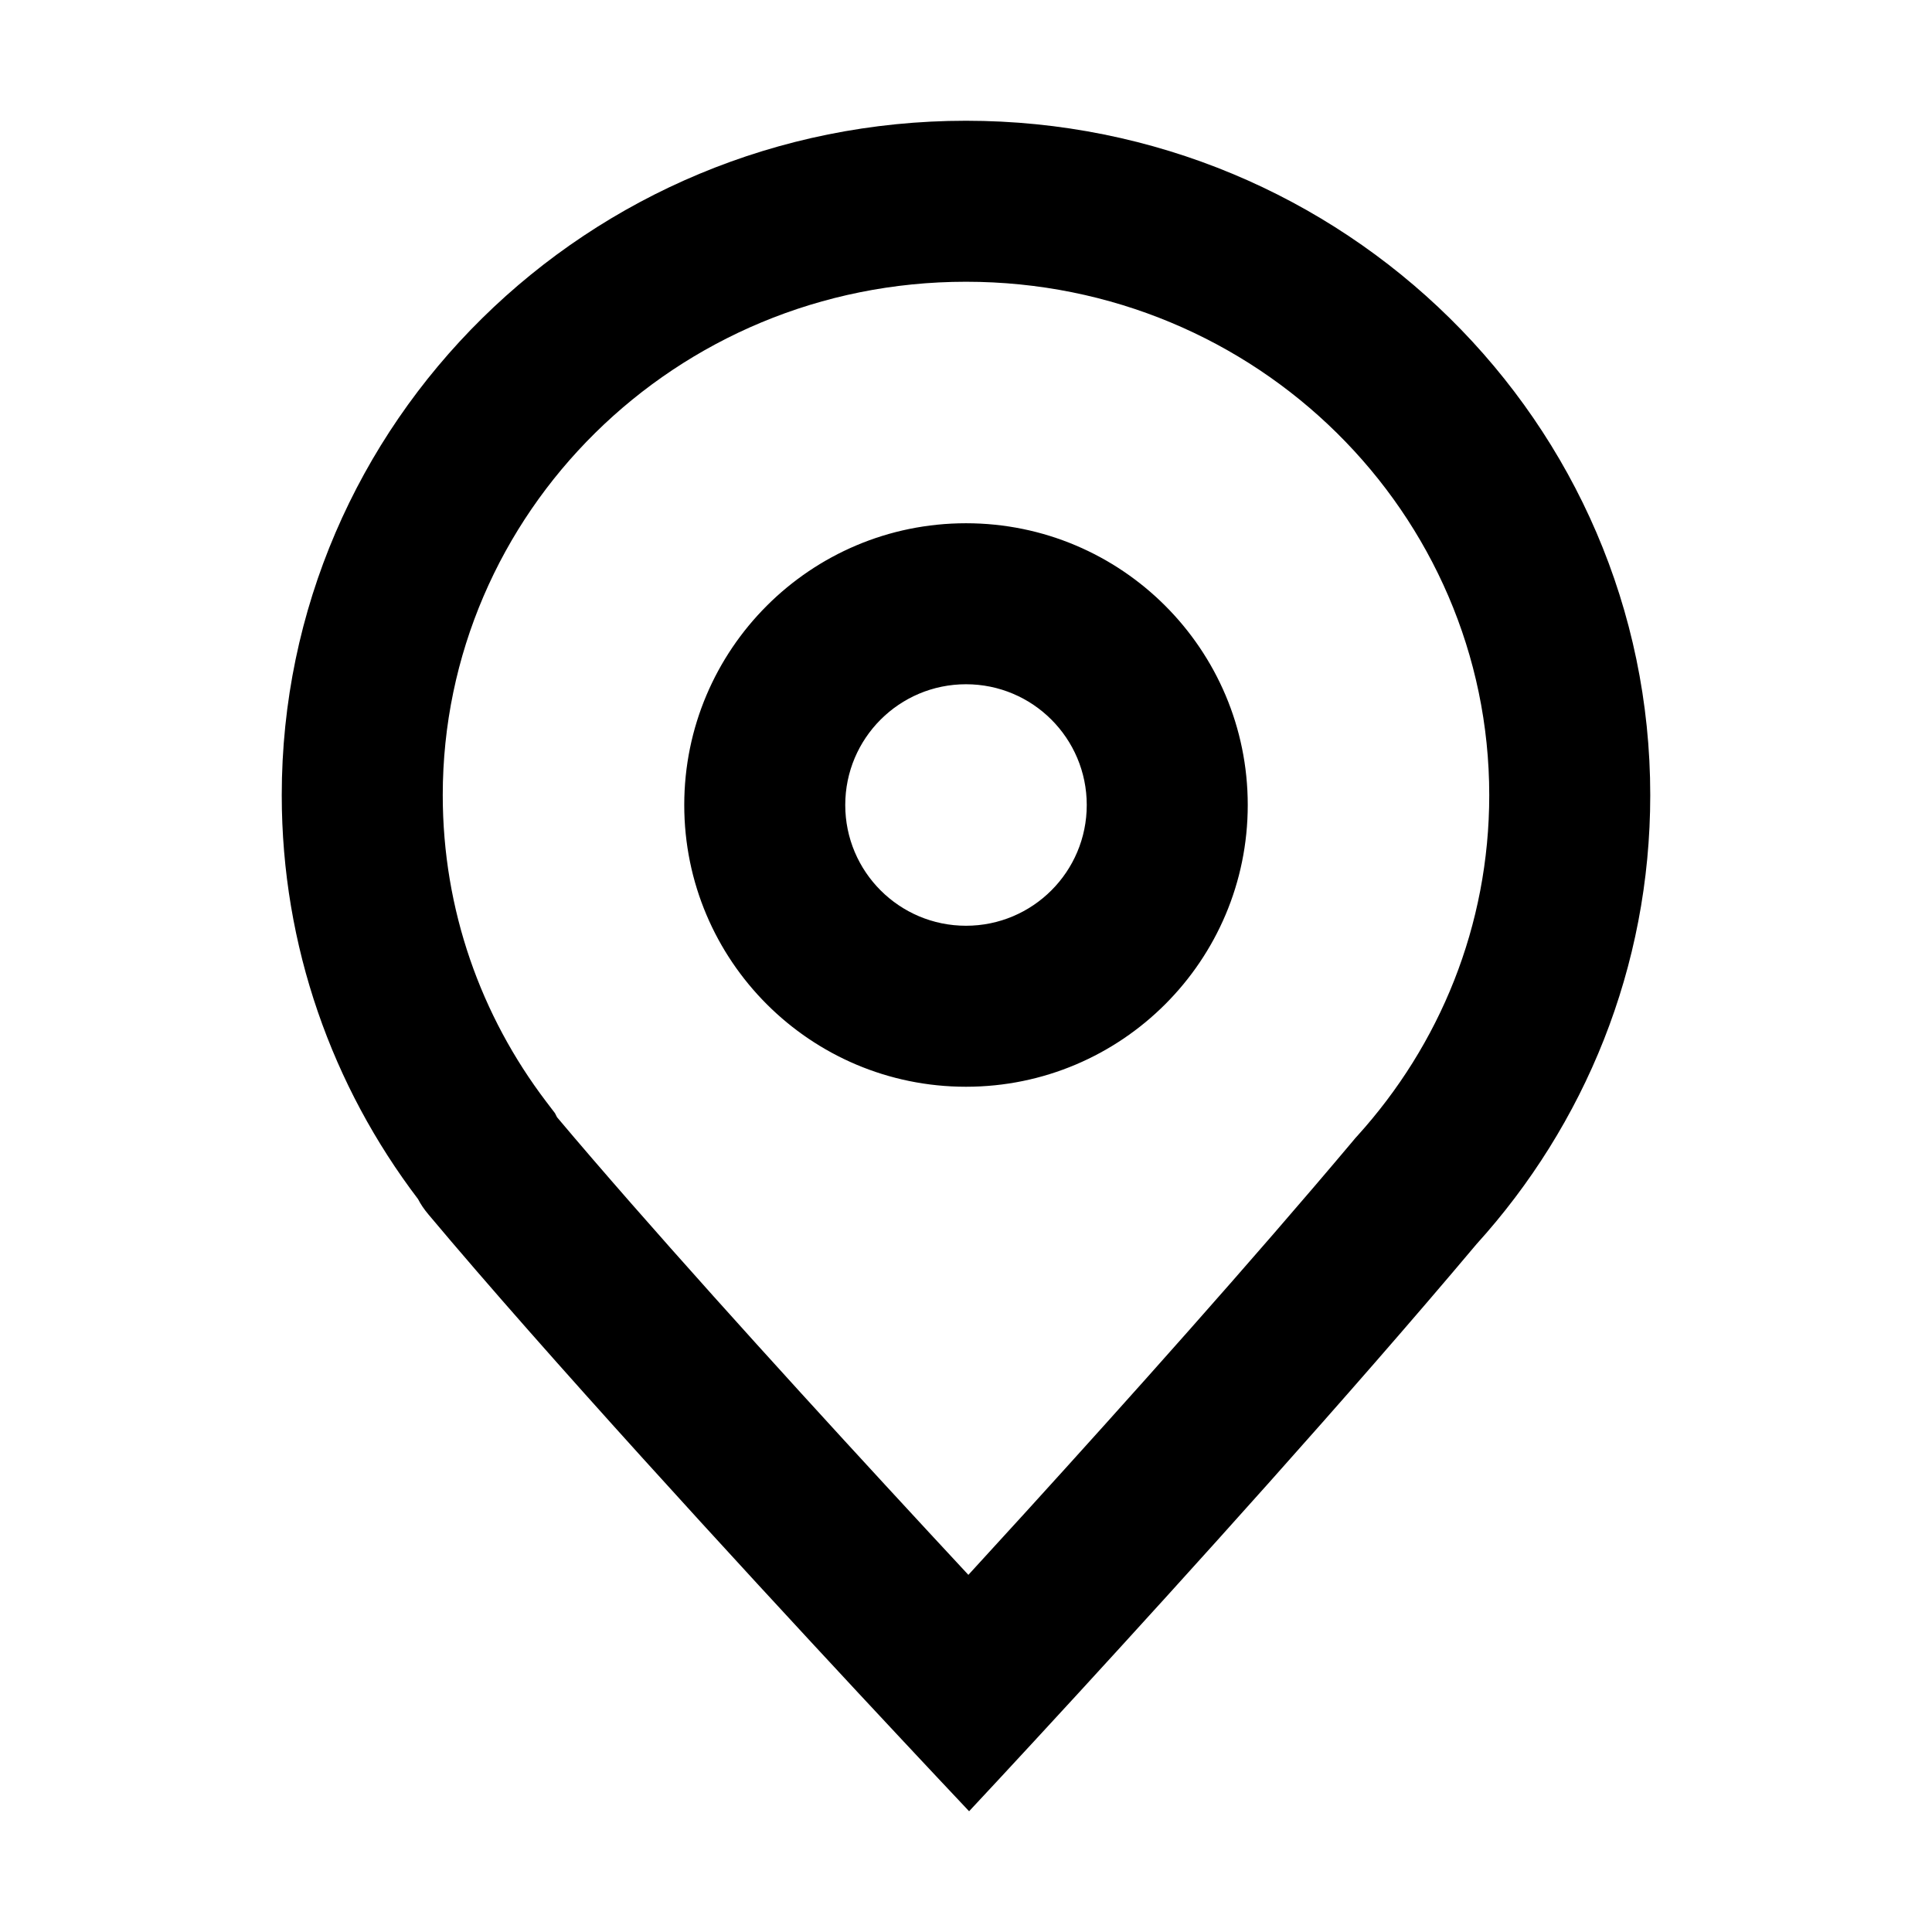 <svg width="48" height="48" viewBox="0 0 48 48" fill="none" xmlns="http://www.w3.org/2000/svg">
<path fill-rule="evenodd" clip-rule="evenodd" d="M33.719 28.225L33.669 28.28L33.622 28.337C31.096 31.341 27.985 34.818 25.489 37.562C24.982 38.119 24.502 38.644 24.059 39.127C23.436 38.457 22.743 37.709 22.011 36.914C19.278 33.947 16.05 30.383 13.839 27.757L13.788 27.656L13.57 27.37C11.952 25.241 11 22.61 11 19.755C11 12.765 16.765 7 24 7C31.235 7 37 12.765 37 19.755C37 23.002 35.768 25.964 33.719 28.225ZM24.077 45C24.077 45 25.166 43.837 26.8 42.057C29.439 39.181 33.5 34.697 36.683 30.911C39.368 27.949 41 24.04 41 19.755C41 10.501 33.389 3 24 3C14.611 3 7 10.501 7 19.755C7 23.519 8.26 26.994 10.386 29.791C10.449 29.915 10.534 30.041 10.643 30.171C13.591 33.687 18.346 38.859 21.337 42.074C22.97 43.828 24.077 45 24.077 45ZM27 20C27 21.657 25.657 23 24 23C22.343 23 21 21.657 21 20C21 18.343 22.343 17 24 17C25.657 17 27 18.343 27 20ZM31 20C31 23.866 27.866 27 24 27C20.134 27 17 23.866 17 20C17 16.134 20.134 13 24 13C27.866 13 31 16.134 31 20Z" fill="black"/>
</svg>
